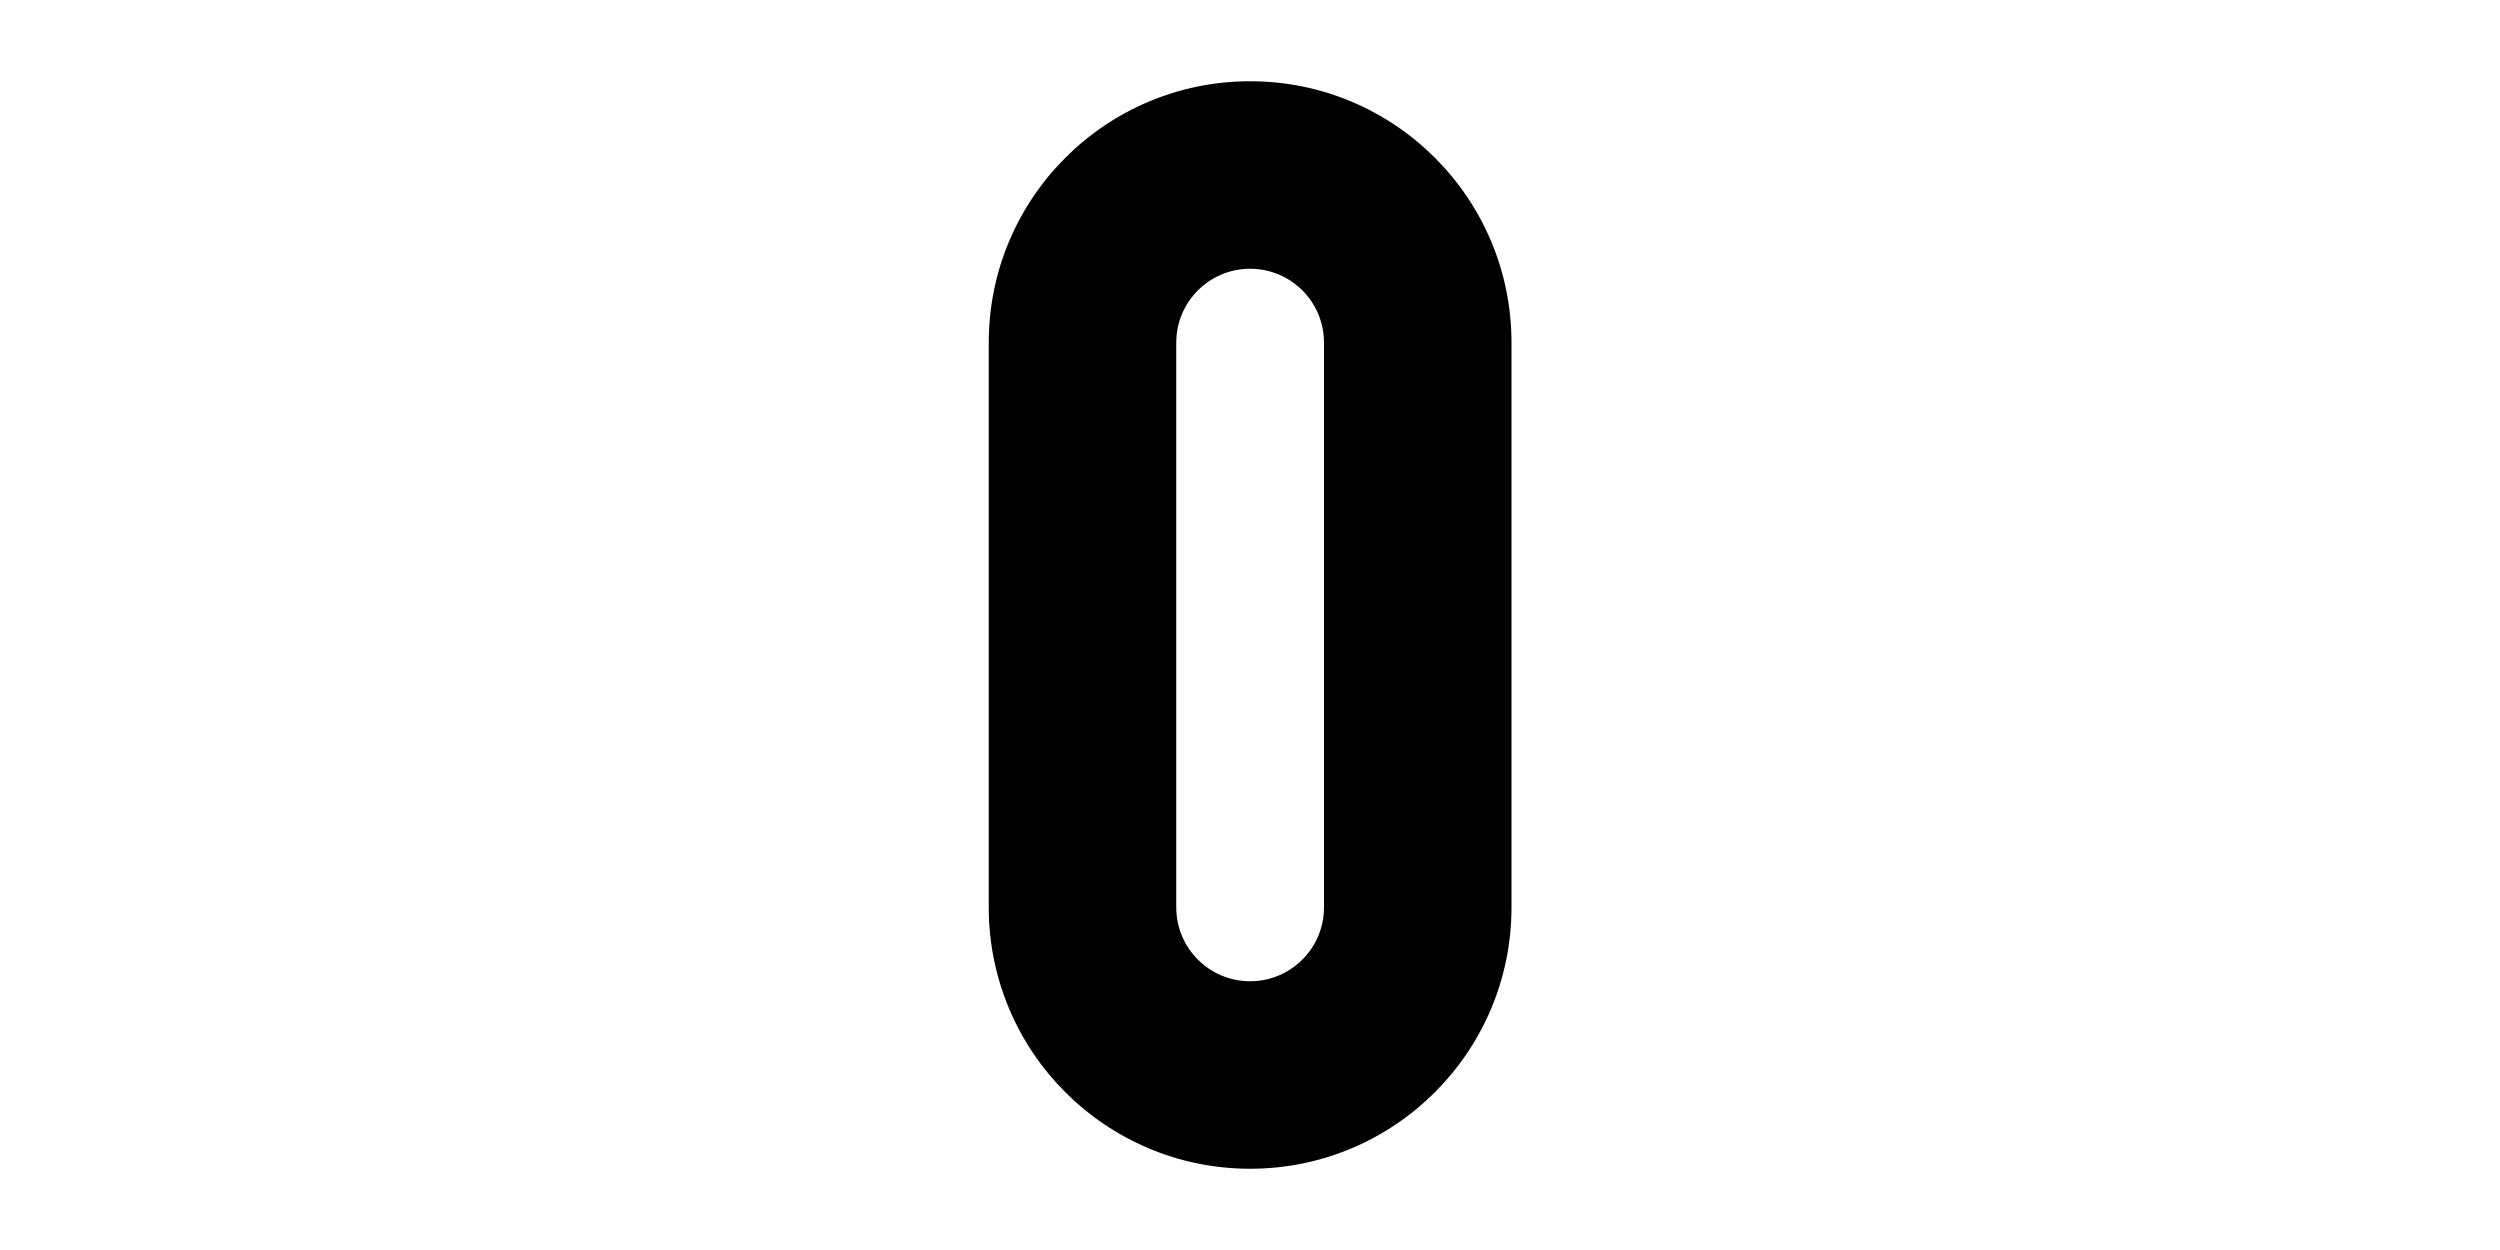 <svg width="1000" height="500" viewBox="0 0 1000 500" fill="none" xmlns="http://www.w3.org/2000/svg">
<g id="F194A&#9;PALISA">
<rect width="1000" height="500" fill="white"/>
<path id="Rectangle 21 (Stroke)" fill-rule="evenodd" clip-rule="evenodd" d="M395.5 137.05C395.5 79.309 442.309 32.5 500.05 32.5C557.791 32.5 604.6 79.309 604.6 137.05V362.95C604.6 420.691 557.791 467.5 500.05 467.5C442.309 467.5 395.5 420.691 395.5 362.95V137.05ZM500.05 107.5C483.73 107.5 470.5 120.73 470.5 137.05V362.95C470.5 379.27 483.73 392.5 500.05 392.5C516.37 392.5 529.6 379.27 529.6 362.95V137.05C529.6 120.73 516.37 107.5 500.05 107.5Z" fill="black"/>
</g>
</svg>
